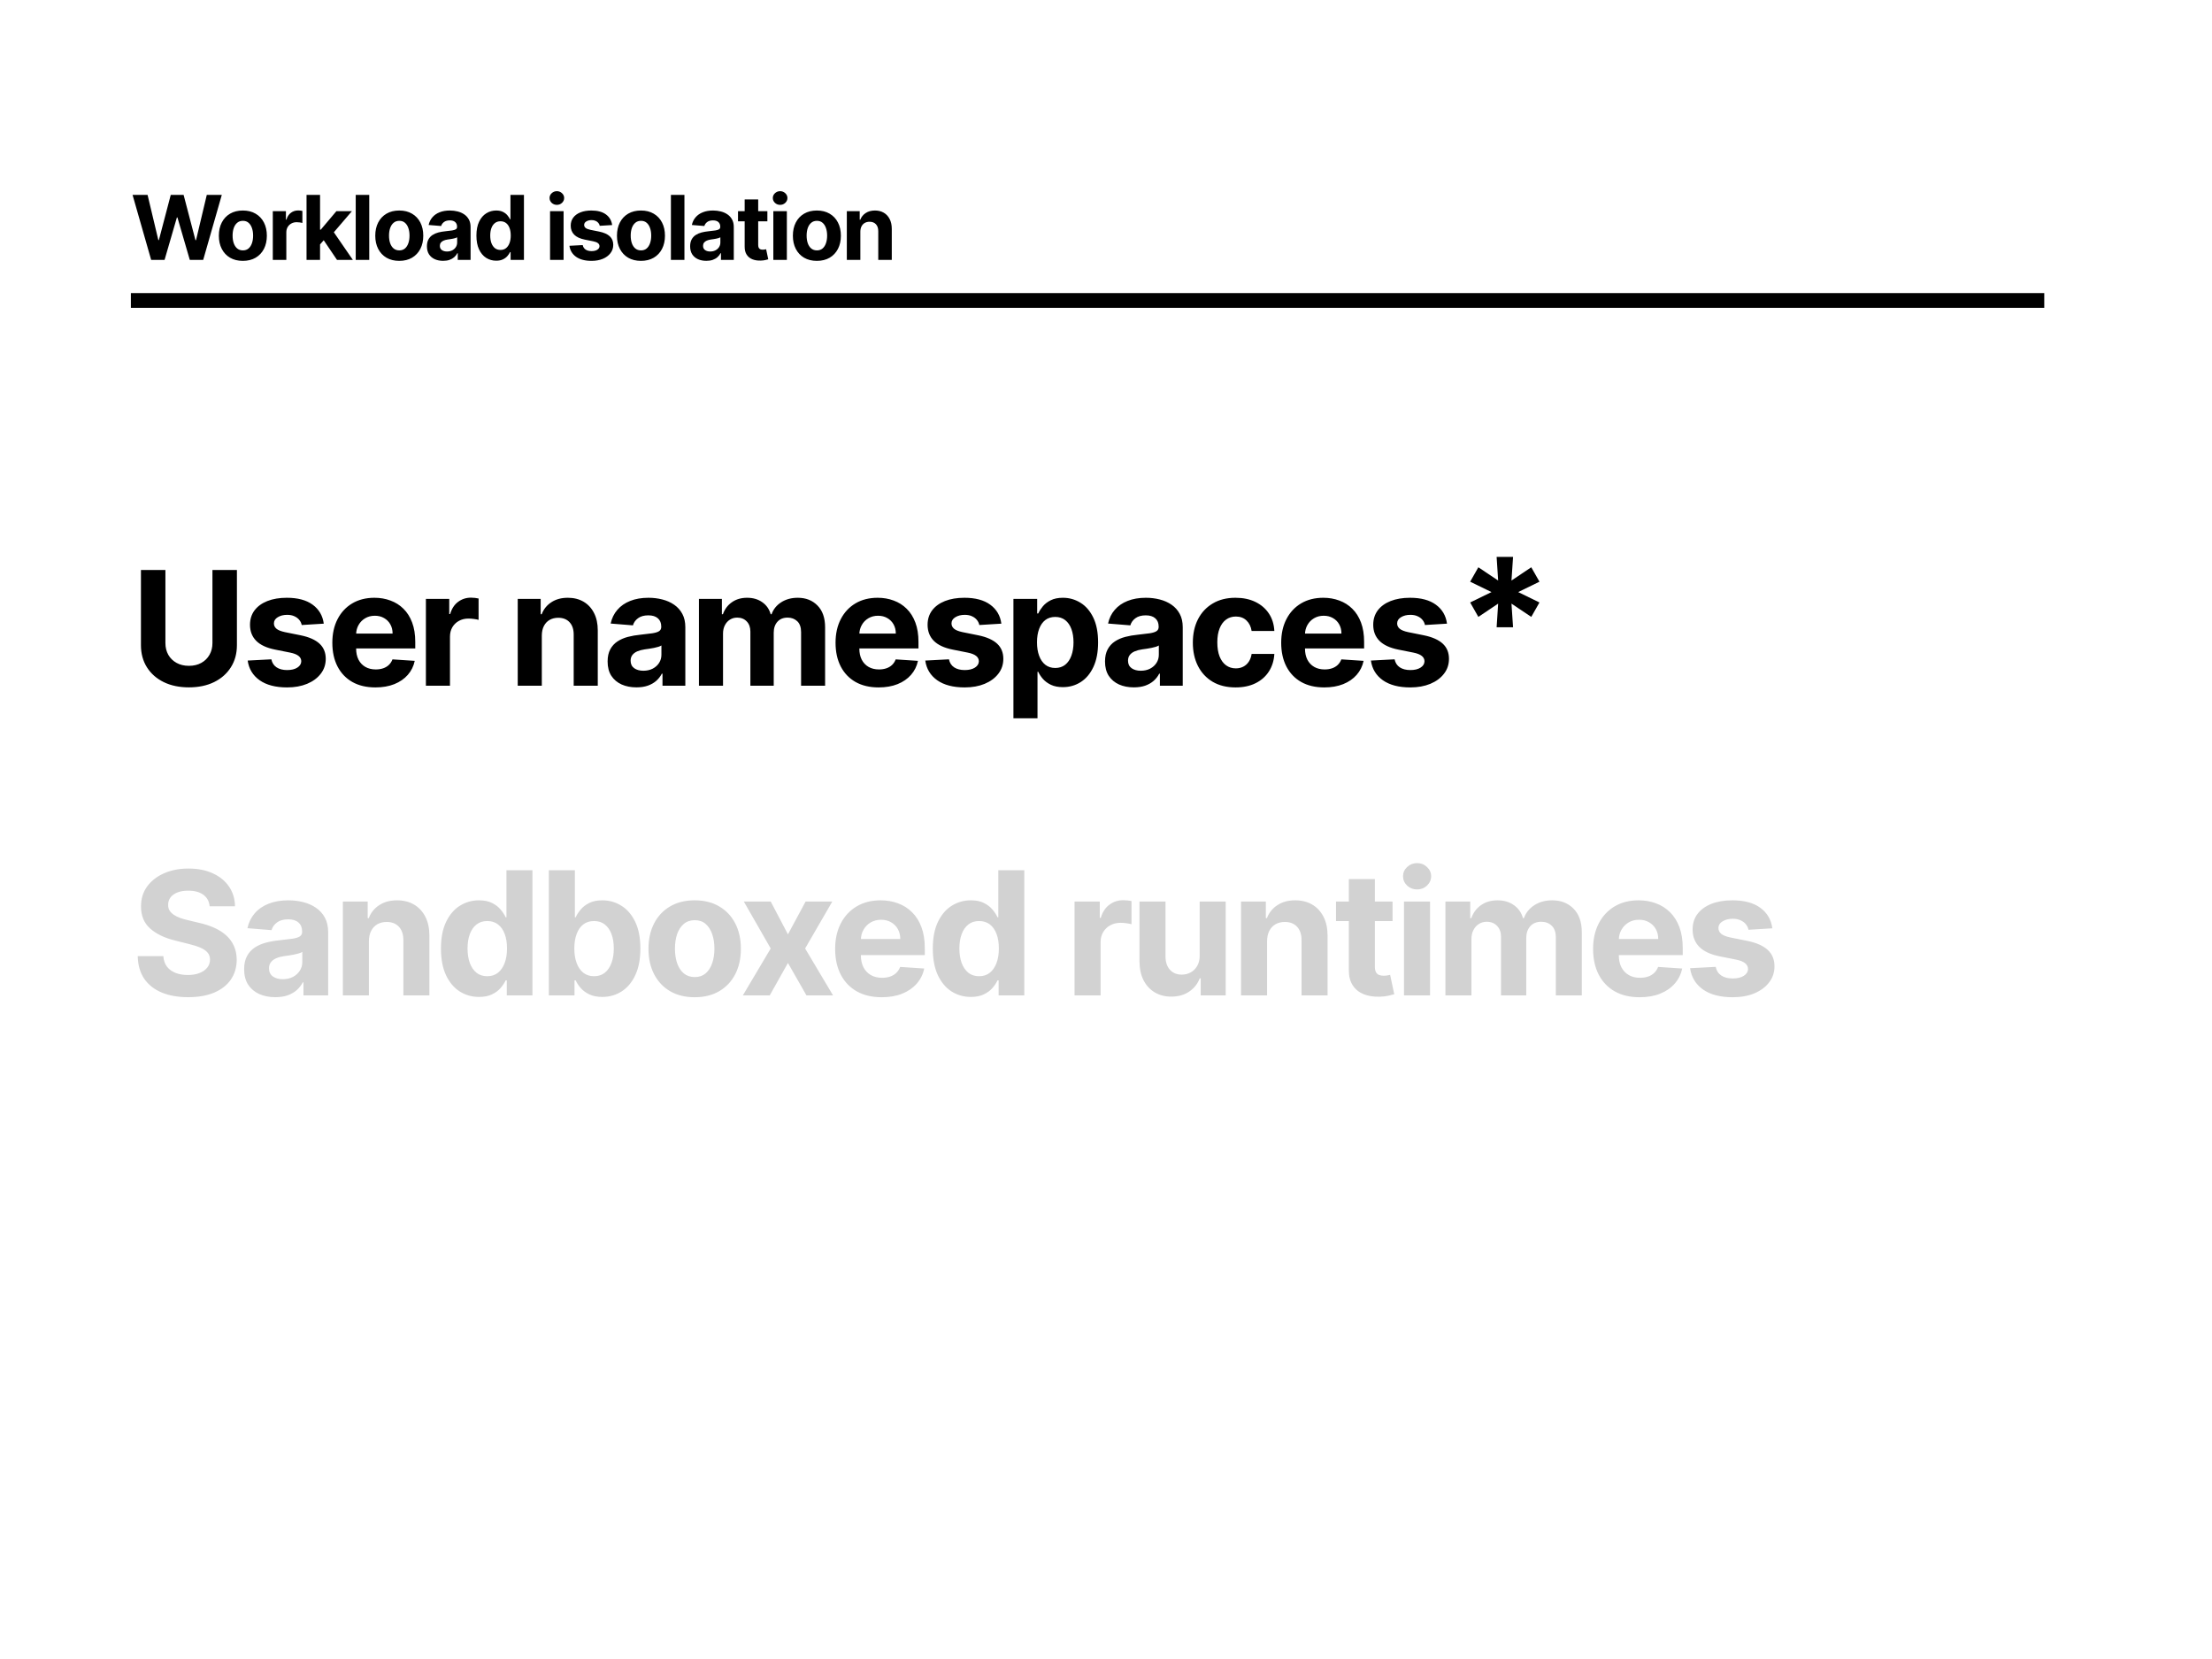 <svg width="1200" height="900" viewBox="0 0 1200 900" fill="none" xmlns="http://www.w3.org/2000/svg">
<rect width="1200" height="900" fill="white"/>
<rect x="71" y="159" width="1038" height="8" fill="black"/>
<path d="M115.248 309.2H128.526V349.983C128.526 354.562 127.432 358.569 125.245 362.004C123.078 365.438 120.042 368.116 116.138 370.037C112.233 371.939 107.684 372.889 102.492 372.889C97.279 372.889 92.72 371.939 88.816 370.037C84.911 368.116 81.876 365.438 79.709 362.004C77.542 358.569 76.458 354.562 76.458 349.983V309.2H89.736V348.849C89.736 351.24 90.257 353.366 91.3 355.227C92.363 357.087 93.855 358.549 95.777 359.612C97.698 360.675 99.937 361.206 102.492 361.206C105.068 361.206 107.306 360.675 109.207 359.612C111.129 358.549 112.611 357.087 113.654 355.227C114.717 353.366 115.248 351.24 115.248 348.849V309.2ZM175.643 338.331L163.684 339.067C163.48 338.045 163.04 337.125 162.366 336.307C161.691 335.469 160.802 334.804 159.698 334.314C158.614 333.803 157.316 333.547 155.804 333.547C153.78 333.547 152.073 333.977 150.683 334.835C149.293 335.673 148.598 336.798 148.598 338.208C148.598 339.333 149.047 340.283 149.947 341.06C150.846 341.837 152.39 342.46 154.577 342.93L163.102 344.648C167.681 345.588 171.095 347.101 173.343 349.186C175.592 351.271 176.716 354.01 176.716 357.404C176.716 360.491 175.807 363.199 173.987 365.53C172.188 367.86 169.715 369.68 166.567 370.988C163.439 372.276 159.831 372.92 155.742 372.92C149.507 372.92 144.54 371.622 140.84 369.026C137.16 366.409 135.003 362.852 134.369 358.354L147.218 357.68C147.606 359.581 148.546 361.032 150.039 362.034C151.531 363.015 153.442 363.506 155.773 363.506C158.062 363.506 159.902 363.067 161.292 362.187C162.703 361.288 163.418 360.133 163.439 358.722C163.418 357.537 162.918 356.566 161.936 355.809C160.955 355.033 159.442 354.44 157.398 354.031L149.241 352.406C144.642 351.486 141.218 349.891 138.969 347.622C136.741 345.353 135.627 342.46 135.627 338.944C135.627 335.919 136.444 333.312 138.08 331.125C139.736 328.937 142.056 327.251 145.04 326.065C148.046 324.88 151.562 324.287 155.589 324.287C161.538 324.287 166.219 325.544 169.633 328.058C173.067 330.573 175.071 333.997 175.643 338.331ZM203.657 372.92C198.812 372.92 194.642 371.939 191.146 369.976C187.671 367.993 184.993 365.193 183.112 361.574C181.231 357.935 180.291 353.632 180.291 348.665C180.291 343.82 181.231 339.568 183.112 335.908C184.993 332.249 187.64 329.397 191.054 327.353C194.488 325.309 198.516 324.287 203.136 324.287C206.243 324.287 209.136 324.788 211.814 325.789C214.512 326.771 216.863 328.253 218.866 330.236C220.89 332.218 222.464 334.713 223.589 337.718C224.713 340.702 225.275 344.198 225.275 348.205V351.792H185.504V343.697H212.979C212.979 341.816 212.57 340.15 211.752 338.699C210.935 337.247 209.8 336.113 208.349 335.295C206.918 334.457 205.251 334.038 203.35 334.038C201.367 334.038 199.609 334.498 198.076 335.418C196.563 336.317 195.378 337.534 194.519 339.067C193.66 340.58 193.221 342.266 193.2 344.126V351.823C193.2 354.154 193.63 356.167 194.488 357.864C195.367 359.561 196.604 360.869 198.199 361.789C199.793 362.709 201.684 363.169 203.872 363.169C205.323 363.169 206.652 362.964 207.858 362.555C209.064 362.147 210.096 361.533 210.955 360.716C211.814 359.898 212.468 358.896 212.917 357.711L224.999 358.508C224.386 361.411 223.129 363.946 221.227 366.112C219.347 368.259 216.914 369.935 213.929 371.141C210.965 372.327 207.541 372.92 203.657 372.92ZM231.05 372V324.9H243.714V333.118H244.205C245.063 330.195 246.504 327.987 248.528 326.495C250.552 324.982 252.883 324.225 255.52 324.225C256.174 324.225 256.879 324.266 257.635 324.348C258.392 324.43 259.056 324.542 259.629 324.685V336.276C259.015 336.092 258.167 335.929 257.083 335.786C256 335.643 255.009 335.571 254.109 335.571C252.187 335.571 250.47 335.99 248.958 336.828C247.465 337.646 246.28 338.791 245.4 340.263C244.542 341.735 244.113 343.431 244.113 345.353V372H231.05ZM293.931 344.77V372H280.868V324.9H293.317V333.21H293.869C294.912 330.471 296.66 328.304 299.113 326.709C301.566 325.094 304.54 324.287 308.036 324.287C311.307 324.287 314.159 325.002 316.591 326.433C319.024 327.864 320.915 329.908 322.264 332.566C323.613 335.203 324.288 338.351 324.288 342.011V372H311.225V344.341C311.246 341.459 310.51 339.21 309.017 337.595C307.525 335.96 305.47 335.142 302.854 335.142C301.096 335.142 299.542 335.52 298.193 336.276C296.864 337.033 295.822 338.137 295.065 339.588C294.329 341.019 293.951 342.746 293.931 344.77ZM345.264 372.889C342.259 372.889 339.581 372.368 337.23 371.325C334.879 370.262 333.019 368.699 331.649 366.634C330.3 364.549 329.626 361.952 329.626 358.845C329.626 356.228 330.106 354.031 331.067 352.252C332.028 350.474 333.336 349.043 334.992 347.959C336.648 346.876 338.528 346.058 340.634 345.506C342.76 344.954 344.988 344.566 347.319 344.341C350.058 344.055 352.266 343.789 353.942 343.544C355.619 343.278 356.835 342.89 357.591 342.379C358.348 341.867 358.726 341.111 358.726 340.109V339.925C358.726 337.983 358.113 336.481 356.886 335.418C355.68 334.355 353.963 333.823 351.734 333.823C349.383 333.823 347.513 334.345 346.123 335.387C344.733 336.409 343.813 337.697 343.363 339.251L331.281 338.27C331.895 335.408 333.101 332.934 334.9 330.849C336.699 328.743 339.019 327.128 341.861 326.004C344.723 324.859 348.034 324.287 351.796 324.287C354.412 324.287 356.917 324.593 359.308 325.207C361.721 325.82 363.857 326.771 365.717 328.058C367.598 329.346 369.08 331.002 370.164 333.026C371.247 335.029 371.789 337.431 371.789 340.232V372H359.4V365.469H359.032C358.276 366.94 357.264 368.239 355.997 369.363C354.729 370.467 353.206 371.336 351.428 371.969C349.649 372.583 347.595 372.889 345.264 372.889ZM349.005 363.874C350.927 363.874 352.624 363.496 354.096 362.739C355.567 361.963 356.722 360.92 357.561 359.612C358.399 358.303 358.818 356.821 358.818 355.165V350.167C358.409 350.433 357.847 350.678 357.131 350.903C356.436 351.108 355.649 351.302 354.77 351.486C353.891 351.649 353.012 351.803 352.133 351.946C351.254 352.068 350.457 352.181 349.741 352.283C348.208 352.508 346.869 352.866 345.724 353.356C344.579 353.847 343.69 354.511 343.056 355.349C342.423 356.167 342.106 357.189 342.106 358.416C342.106 360.194 342.75 361.554 344.038 362.494C345.346 363.414 347.002 363.874 349.005 363.874ZM379.173 372V324.9H391.623V333.21H392.175C393.156 330.45 394.791 328.273 397.081 326.679C399.371 325.084 402.11 324.287 405.299 324.287C408.529 324.287 411.278 325.094 413.548 326.709C415.817 328.304 417.33 330.471 418.086 333.21H418.577C419.537 330.512 421.275 328.355 423.789 326.74C426.324 325.104 429.319 324.287 432.774 324.287C437.169 324.287 440.736 325.687 443.476 328.488C446.235 331.268 447.615 335.213 447.615 340.324V372H434.583V342.9C434.583 340.283 433.888 338.321 432.498 337.012C431.108 335.704 429.37 335.05 427.285 335.05C424.914 335.05 423.064 335.806 421.735 337.319C420.406 338.811 419.742 340.784 419.742 343.237V372H407.077V342.624C407.077 340.314 406.413 338.474 405.084 337.104C403.776 335.735 402.049 335.05 399.902 335.05C398.451 335.05 397.142 335.418 395.977 336.154C394.832 336.869 393.923 337.881 393.248 339.189C392.573 340.477 392.236 341.99 392.236 343.728V372H379.173ZM476.649 372.92C471.804 372.92 467.633 371.939 464.138 369.976C460.662 367.993 457.984 365.193 456.104 361.574C454.223 357.935 453.283 353.632 453.283 348.665C453.283 343.82 454.223 339.568 456.104 335.908C457.984 332.249 460.632 329.397 464.046 327.353C467.48 325.309 471.507 324.287 476.127 324.287C479.235 324.287 482.127 324.788 484.805 325.789C487.504 326.771 489.855 328.253 491.858 330.236C493.882 332.218 495.456 334.713 496.58 337.718C497.705 340.702 498.267 344.198 498.267 348.205V351.792H458.496V343.697H485.971C485.971 341.816 485.562 340.15 484.744 338.699C483.926 337.247 482.792 336.113 481.34 335.295C479.909 334.457 478.243 334.038 476.342 334.038C474.359 334.038 472.601 334.498 471.068 335.418C469.555 336.317 468.369 337.534 467.511 339.067C466.652 340.58 466.213 342.266 466.192 344.126V351.823C466.192 354.154 466.622 356.167 467.48 357.864C468.359 359.561 469.596 360.869 471.19 361.789C472.785 362.709 474.676 363.169 476.863 363.169C478.315 363.169 479.644 362.964 480.85 362.555C482.056 362.147 483.088 361.533 483.947 360.716C484.805 359.898 485.459 358.896 485.909 357.711L497.991 358.508C497.378 361.411 496.12 363.946 494.219 366.112C492.338 368.259 489.906 369.935 486.921 371.141C483.957 372.327 480.533 372.92 476.649 372.92ZM543.23 338.331L531.271 339.067C531.067 338.045 530.627 337.125 529.953 336.307C529.278 335.469 528.389 334.804 527.285 334.314C526.201 333.803 524.903 333.547 523.39 333.547C521.367 333.547 519.66 333.977 518.27 334.835C516.879 335.673 516.184 336.798 516.184 338.208C516.184 339.333 516.634 340.283 517.534 341.06C518.433 341.837 519.977 342.46 522.164 342.93L530.689 344.648C535.268 345.588 538.682 347.101 540.93 349.186C543.179 351.271 544.303 354.01 544.303 357.404C544.303 360.491 543.394 363.199 541.574 365.53C539.775 367.86 537.302 369.68 534.154 370.988C531.026 372.276 527.418 372.92 523.329 372.92C517.094 372.92 512.127 371.622 508.426 369.026C504.747 366.409 502.59 362.852 501.956 358.354L514.805 357.68C515.193 359.581 516.133 361.032 517.626 362.034C519.118 363.015 521.029 363.506 523.36 363.506C525.649 363.506 527.489 363.067 528.879 362.187C530.29 361.288 531.005 360.133 531.026 358.722C531.005 357.537 530.505 356.566 529.523 355.809C528.542 355.033 527.029 354.44 524.985 354.031L516.828 352.406C512.229 351.486 508.805 349.891 506.556 347.622C504.328 345.353 503.214 342.46 503.214 338.944C503.214 335.919 504.031 333.312 505.667 331.125C507.322 328.937 509.643 327.251 512.627 326.065C515.632 324.88 519.149 324.287 523.176 324.287C529.125 324.287 533.806 325.544 537.22 328.058C540.654 330.573 542.658 333.997 543.23 338.331ZM549.779 389.663V324.9H562.658V332.811H563.241C563.813 331.544 564.641 330.256 565.724 328.948C566.828 327.619 568.259 326.515 570.017 325.636C571.796 324.736 574.004 324.287 576.641 324.287C580.075 324.287 583.244 325.186 586.147 326.985C589.049 328.764 591.37 331.452 593.107 335.05C594.845 338.627 595.714 343.114 595.714 348.511C595.714 353.765 594.865 358.201 593.169 361.82C591.492 365.417 589.203 368.147 586.3 370.007C583.417 371.847 580.188 372.767 576.61 372.767C574.075 372.767 571.918 372.348 570.14 371.509C568.382 370.671 566.941 369.618 565.816 368.351C564.692 367.063 563.833 365.765 563.241 364.457H562.842V389.663H549.779ZM562.566 348.45C562.566 351.251 562.954 353.694 563.731 355.779C564.508 357.864 565.632 359.489 567.104 360.654C568.576 361.799 570.365 362.371 572.47 362.371C574.596 362.371 576.395 361.789 577.867 360.624C579.339 359.438 580.453 357.803 581.21 355.717C581.986 353.612 582.375 351.189 582.375 348.45C582.375 345.731 581.997 343.339 581.24 341.275C580.484 339.21 579.37 337.595 577.898 336.43C576.426 335.264 574.617 334.682 572.47 334.682C570.344 334.682 568.545 335.244 567.074 336.368C565.622 337.493 564.508 339.087 563.731 341.152C562.954 343.217 562.566 345.649 562.566 348.45ZM615.103 372.889C612.098 372.889 609.42 372.368 607.069 371.325C604.718 370.262 602.858 368.699 601.488 366.634C600.139 364.549 599.465 361.952 599.465 358.845C599.465 356.228 599.945 354.031 600.906 352.252C601.867 350.474 603.175 349.043 604.831 347.959C606.487 346.876 608.367 346.058 610.473 345.506C612.599 344.954 614.827 344.566 617.158 344.341C619.897 344.055 622.105 343.789 623.781 343.544C625.457 343.278 626.674 342.89 627.43 342.379C628.187 341.867 628.565 341.111 628.565 340.109V339.925C628.565 337.983 627.951 336.481 626.725 335.418C625.519 334.355 623.802 333.823 621.573 333.823C619.222 333.823 617.352 334.345 615.962 335.387C614.572 336.409 613.652 337.697 613.202 339.251L601.12 338.27C601.734 335.408 602.94 332.934 604.739 330.849C606.538 328.743 608.858 327.128 611.7 326.004C614.561 324.859 617.873 324.287 621.635 324.287C624.251 324.287 626.756 324.593 629.147 325.207C631.56 325.82 633.696 326.771 635.556 328.058C637.437 329.346 638.919 331.002 640.002 333.026C641.086 335.029 641.628 337.431 641.628 340.232V372H629.239V365.469H628.871C628.115 366.94 627.103 368.239 625.836 369.363C624.568 370.467 623.045 371.336 621.267 371.969C619.488 372.583 617.434 372.889 615.103 372.889ZM618.844 363.874C620.766 363.874 622.463 363.496 623.934 362.739C625.406 361.963 626.561 360.92 627.4 359.612C628.238 358.303 628.657 356.821 628.657 355.165V350.167C628.248 350.433 627.686 350.678 626.97 350.903C626.275 351.108 625.488 351.302 624.609 351.486C623.73 351.649 622.851 351.803 621.972 351.946C621.093 352.068 620.296 352.181 619.58 352.283C618.047 352.508 616.708 352.866 615.563 353.356C614.418 353.847 613.529 354.511 612.895 355.349C612.262 356.167 611.945 357.189 611.945 358.416C611.945 360.194 612.589 361.554 613.877 362.494C615.185 363.414 616.841 363.874 618.844 363.874ZM670.293 372.92C665.468 372.92 661.319 371.898 657.843 369.854C654.389 367.789 651.731 364.927 649.871 361.268C648.031 357.608 647.111 353.397 647.111 348.634C647.111 343.81 648.041 339.578 649.901 335.939C651.782 332.28 654.45 329.428 657.905 327.384C661.359 325.319 665.468 324.287 670.232 324.287C674.341 324.287 677.939 325.033 681.025 326.525C684.112 328.018 686.555 330.113 688.354 332.811C690.153 335.51 691.145 338.678 691.328 342.317H679.002C678.654 339.966 677.734 338.075 676.242 336.644C674.77 335.193 672.838 334.467 670.446 334.467C668.422 334.467 666.654 335.019 665.141 336.123C663.649 337.207 662.484 338.791 661.646 340.876C660.808 342.961 660.388 345.486 660.388 348.45C660.388 351.455 660.797 354.01 661.615 356.116C662.453 358.222 663.629 359.826 665.141 360.93C666.654 362.034 668.422 362.586 670.446 362.586C671.939 362.586 673.278 362.279 674.463 361.666C675.669 361.053 676.661 360.164 677.438 358.998C678.235 357.813 678.756 356.392 679.002 354.736H691.328C691.124 358.334 690.143 361.503 688.385 364.242C686.647 366.961 684.245 369.087 681.179 370.62C678.112 372.153 674.484 372.92 670.293 372.92ZM718.407 372.92C713.562 372.92 709.392 371.939 705.896 369.976C702.421 367.993 699.743 365.193 697.862 361.574C695.981 357.935 695.041 353.632 695.041 348.665C695.041 343.82 695.981 339.568 697.862 335.908C699.743 332.249 702.39 329.397 705.804 327.353C709.238 325.309 713.266 324.287 717.886 324.287C720.993 324.287 723.886 324.788 726.564 325.789C729.262 326.771 731.613 328.253 733.616 330.236C735.64 332.218 737.214 334.713 738.339 337.718C739.463 340.702 740.025 344.198 740.025 348.205V351.792H700.254V343.697H727.729C727.729 341.816 727.32 340.15 726.502 338.699C725.685 337.247 724.55 336.113 723.099 335.295C721.668 334.457 720.002 334.038 718.1 334.038C716.117 334.038 714.359 334.498 712.826 335.418C711.313 336.317 710.128 337.534 709.269 339.067C708.41 340.58 707.971 342.266 707.951 344.126V351.823C707.951 354.154 708.38 356.167 709.238 357.864C710.117 359.561 711.354 360.869 712.949 361.789C714.543 362.709 716.434 363.169 718.622 363.169C720.073 363.169 721.402 362.964 722.608 362.555C723.814 362.147 724.846 361.533 725.705 360.716C726.564 359.898 727.218 358.896 727.668 357.711L739.749 358.508C739.136 361.411 737.879 363.946 735.977 366.112C734.097 368.259 731.664 369.935 728.679 371.141C725.715 372.327 722.291 372.92 718.407 372.92ZM784.988 338.331L773.029 339.067C772.825 338.045 772.385 337.125 771.711 336.307C771.036 335.469 770.147 334.804 769.043 334.314C767.96 333.803 766.662 333.547 765.149 333.547C763.125 333.547 761.418 333.977 760.028 334.835C758.638 335.673 757.943 336.798 757.943 338.208C757.943 339.333 758.392 340.283 759.292 341.06C760.191 341.837 761.735 342.46 763.922 342.93L772.447 344.648C777.026 345.588 780.44 347.101 782.689 349.186C784.937 351.271 786.062 354.01 786.062 357.404C786.062 360.491 785.152 363.199 783.333 365.53C781.534 367.86 779.06 369.68 775.912 370.988C772.784 372.276 769.176 372.92 765.087 372.92C758.852 372.92 753.885 371.622 750.185 369.026C746.505 366.409 744.348 362.852 743.715 358.354L756.563 357.68C756.951 359.581 757.892 361.032 759.384 362.034C760.876 363.015 762.788 363.506 765.118 363.506C767.408 363.506 769.248 363.067 770.638 362.187C772.048 361.288 772.764 360.133 772.784 358.722C772.764 357.537 772.263 356.566 771.282 355.809C770.3 355.033 768.788 354.44 766.743 354.031L758.587 352.406C753.987 351.486 750.563 349.891 748.314 347.622C746.086 345.353 744.972 342.46 744.972 338.944C744.972 335.919 745.79 333.312 747.425 331.125C749.081 328.937 751.401 327.251 754.386 326.065C757.391 324.88 760.907 324.287 764.934 324.287C770.883 324.287 775.564 325.544 778.978 328.058C782.413 330.573 784.416 333.997 784.988 338.331Z" fill="black"/>
<path d="M113.73 491.634C113.465 488.96 112.327 486.883 110.316 485.402C108.305 483.921 105.575 483.181 102.128 483.181C99.785 483.181 97.807 483.513 96.194 484.176C94.581 484.817 93.343 485.712 92.481 486.861C91.641 488.01 91.221 489.314 91.221 490.772C91.177 491.988 91.431 493.049 91.984 493.955C92.558 494.861 93.343 495.645 94.338 496.308C95.332 496.949 96.481 497.513 97.785 497.999C99.089 498.463 100.481 498.861 101.962 499.193L108.062 500.651C111.023 501.314 113.741 502.198 116.216 503.303C118.692 504.408 120.835 505.767 122.647 507.381C124.46 508.994 125.863 510.894 126.858 513.082C127.874 515.27 128.393 517.779 128.416 520.607C128.393 524.762 127.333 528.364 125.233 531.414C123.156 534.442 120.15 536.796 116.216 538.475C112.305 540.133 107.586 540.961 102.061 540.961C96.581 540.961 91.807 540.122 87.741 538.442C83.696 536.762 80.536 534.276 78.26 530.983C76.006 527.668 74.823 523.569 74.713 518.685H88.603C88.757 520.961 89.409 522.862 90.558 524.386C91.73 525.889 93.288 527.027 95.233 527.801C97.199 528.552 99.421 528.928 101.896 528.928C104.327 528.928 106.437 528.574 108.227 527.867C110.039 527.16 111.443 526.177 112.437 524.917C113.432 523.657 113.929 522.21 113.929 520.574C113.929 519.049 113.476 517.767 112.57 516.729C111.686 515.69 110.382 514.806 108.658 514.077C106.957 513.348 104.868 512.685 102.393 512.088L95.001 510.231C89.277 508.839 84.757 506.662 81.442 503.701C78.127 500.74 76.481 496.75 76.503 491.734C76.481 487.623 77.575 484.032 79.785 480.96C82.017 477.888 85.078 475.49 88.967 473.767C92.857 472.043 97.277 471.181 102.227 471.181C107.266 471.181 111.664 472.043 115.421 473.767C119.2 475.49 122.139 477.888 124.239 480.96C126.338 484.032 127.421 487.59 127.487 491.634H113.73ZM149.352 540.961C146.103 540.961 143.208 540.398 140.667 539.271C138.125 538.122 136.114 536.431 134.633 534.199C133.175 531.945 132.446 529.138 132.446 525.779C132.446 522.95 132.965 520.574 134.004 518.651C135.042 516.729 136.457 515.182 138.247 514.011C140.037 512.839 142.07 511.955 144.346 511.359C146.645 510.762 149.054 510.342 151.573 510.099C154.534 509.789 156.921 509.502 158.733 509.237C160.546 508.95 161.861 508.53 162.678 507.977C163.496 507.425 163.905 506.607 163.905 505.524V505.325C163.905 503.226 163.242 501.601 161.916 500.452C160.612 499.303 158.755 498.728 156.347 498.728C153.805 498.728 151.783 499.292 150.28 500.419C148.777 501.524 147.783 502.916 147.297 504.596L134.236 503.535C134.899 500.441 136.203 497.767 138.147 495.513C140.092 493.237 142.6 491.491 145.672 490.275C148.766 489.038 152.346 488.419 156.413 488.419C159.242 488.419 161.949 488.75 164.535 489.413C167.142 490.076 169.452 491.104 171.463 492.496C173.496 493.889 175.098 495.679 176.27 497.867C177.441 500.032 178.027 502.629 178.027 505.657V540H164.634V532.939H164.236C163.419 534.53 162.325 535.934 160.954 537.149C159.584 538.343 157.938 539.282 156.015 539.967C154.092 540.63 151.871 540.961 149.352 540.961ZM153.396 531.215C155.474 531.215 157.308 530.806 158.899 529.989C160.49 529.149 161.739 528.022 162.645 526.607C163.551 525.193 164.004 523.591 164.004 521.801V516.397C163.562 516.685 162.954 516.95 162.181 517.193C161.43 517.414 160.579 517.624 159.628 517.823C158.678 518 157.728 518.165 156.778 518.32C155.827 518.453 154.965 518.574 154.192 518.685C152.534 518.928 151.087 519.314 149.849 519.845C148.612 520.375 147.65 521.094 146.965 522C146.28 522.884 145.938 523.989 145.938 525.315C145.938 527.237 146.634 528.707 148.026 529.724C149.44 530.718 151.23 531.215 153.396 531.215ZM200.132 510.563V540H186.01V489.082H199.469V498.065H200.065C201.192 495.104 203.082 492.761 205.734 491.038C208.386 489.292 211.601 488.419 215.38 488.419C218.916 488.419 221.999 489.192 224.629 490.739C227.259 492.286 229.303 494.496 230.762 497.369C232.221 500.22 232.95 503.624 232.95 507.579V540H218.828V510.099C218.85 506.983 218.055 504.552 216.441 502.806C214.828 501.038 212.607 500.154 209.778 500.154C207.878 500.154 206.198 500.563 204.739 501.38C203.303 502.198 202.176 503.392 201.358 504.961C200.562 506.508 200.154 508.375 200.132 510.563ZM259.87 540.829C256.002 540.829 252.5 539.834 249.361 537.845C246.245 535.834 243.77 532.884 241.936 528.994C240.124 525.083 239.217 520.287 239.217 514.607C239.217 508.773 240.157 503.922 242.035 500.054C243.914 496.165 246.411 493.259 249.527 491.336C252.665 489.391 256.102 488.419 259.837 488.419C262.688 488.419 265.063 488.905 266.964 489.877C268.887 490.828 270.434 492.021 271.605 493.458C272.798 494.872 273.704 496.264 274.323 497.634H274.754V472.109H288.843V540H274.92V531.845H274.323C273.66 533.26 272.721 534.663 271.505 536.055C270.312 537.425 268.754 538.564 266.831 539.47C264.931 540.376 262.61 540.829 259.87 540.829ZM264.345 529.591C266.621 529.591 268.544 528.972 270.113 527.735C271.704 526.475 272.92 524.718 273.76 522.464C274.622 520.21 275.052 517.569 275.052 514.541C275.052 511.513 274.633 508.883 273.793 506.651C272.953 504.419 271.737 502.695 270.146 501.48C268.555 500.264 266.621 499.657 264.345 499.657C262.025 499.657 260.069 500.286 258.478 501.546C256.886 502.806 255.682 504.552 254.864 506.784C254.046 509.016 253.638 511.602 253.638 514.541C253.638 517.502 254.046 520.121 254.864 522.397C255.704 524.652 256.908 526.42 258.478 527.701C260.069 528.961 262.025 529.591 264.345 529.591ZM297.746 540V472.109H311.868V497.634H312.299C312.917 496.264 313.812 494.872 314.984 493.458C316.177 492.021 317.724 490.828 319.625 489.877C321.547 488.905 323.934 488.419 326.785 488.419C330.498 488.419 333.923 489.391 337.062 491.336C340.2 493.259 342.708 496.165 344.587 500.054C346.465 503.922 347.404 508.773 347.404 514.607C347.404 520.287 346.487 525.083 344.653 528.994C342.841 532.884 340.365 535.834 337.227 537.845C334.111 539.834 330.619 540.829 326.752 540.829C324.012 540.829 321.68 540.376 319.757 539.47C317.857 538.564 316.299 537.425 315.083 536.055C313.868 534.663 312.939 533.26 312.299 531.845H311.669V540H297.746ZM311.569 514.541C311.569 517.569 311.989 520.21 312.829 522.464C313.669 524.718 314.884 526.475 316.475 527.735C318.067 528.972 320 529.591 322.277 529.591C324.575 529.591 326.52 528.961 328.111 527.701C329.702 526.42 330.907 524.652 331.724 522.397C332.564 520.121 332.984 517.502 332.984 514.541C332.984 511.602 332.575 509.016 331.758 506.784C330.94 504.552 329.735 502.806 328.144 501.546C326.553 500.286 324.597 499.657 322.277 499.657C319.978 499.657 318.034 500.264 316.442 501.48C314.873 502.695 313.669 504.419 312.829 506.651C311.989 508.883 311.569 511.513 311.569 514.541ZM376.86 540.994C371.711 540.994 367.258 539.901 363.501 537.713C359.766 535.503 356.882 532.431 354.849 528.497C352.815 524.541 351.799 519.955 351.799 514.74C351.799 509.48 352.815 504.883 354.849 500.949C356.882 496.994 359.766 493.922 363.501 491.734C367.258 489.524 371.711 488.419 376.86 488.419C382.009 488.419 386.452 489.524 390.186 491.734C393.943 493.922 396.839 496.994 398.872 500.949C400.905 504.883 401.921 509.48 401.921 514.74C401.921 519.955 400.905 524.541 398.872 528.497C396.839 532.431 393.943 535.503 390.186 537.713C386.452 539.901 382.009 540.994 376.86 540.994ZM376.926 530.055C379.269 530.055 381.225 529.392 382.794 528.066C384.363 526.718 385.545 524.884 386.341 522.563C387.159 520.243 387.568 517.602 387.568 514.64C387.568 511.679 387.159 509.038 386.341 506.718C385.545 504.397 384.363 502.563 382.794 501.215C381.225 499.867 379.269 499.193 376.926 499.193C374.562 499.193 372.573 499.867 370.96 501.215C369.368 502.563 368.164 504.397 367.346 506.718C366.551 509.038 366.153 511.679 366.153 514.64C366.153 517.602 366.551 520.243 367.346 522.563C368.164 524.884 369.368 526.718 370.96 528.066C372.573 529.392 374.562 530.055 376.926 530.055ZM418.109 489.082L427.457 506.883L437.038 489.082H451.524L436.773 514.541L451.922 540H437.502L427.457 522.397L417.579 540H402.993L418.109 514.541L403.523 489.082H418.109ZM478.32 540.994C473.082 540.994 468.574 539.934 464.795 537.812C461.038 535.668 458.143 532.641 456.109 528.729C454.076 524.795 453.06 520.143 453.06 514.773C453.06 509.535 454.076 504.939 456.109 500.983C458.143 497.027 461.005 493.944 464.695 491.734C468.408 489.524 472.762 488.419 477.756 488.419C481.116 488.419 484.243 488.96 487.138 490.043C490.055 491.104 492.596 492.706 494.762 494.85C496.95 496.994 498.652 499.69 499.867 502.938C501.083 506.165 501.691 509.944 501.691 514.276V518.154H458.695V509.403H488.397C488.397 507.369 487.955 505.568 487.071 503.999C486.187 502.43 484.961 501.204 483.392 500.32C481.845 499.414 480.044 498.96 477.988 498.96C475.845 498.96 473.944 499.458 472.287 500.452C470.651 501.425 469.369 502.74 468.441 504.397C467.513 506.032 467.038 507.856 467.016 509.867V518.187C467.016 520.707 467.48 522.884 468.408 524.718C469.358 526.552 470.695 527.967 472.419 528.961C474.143 529.956 476.187 530.453 478.552 530.453C480.121 530.453 481.558 530.232 482.861 529.79C484.165 529.348 485.281 528.685 486.21 527.801C487.138 526.917 487.845 525.834 488.331 524.552L501.392 525.414C500.729 528.552 499.37 531.293 497.315 533.635C495.282 535.956 492.652 537.768 489.425 539.072C486.221 540.354 482.519 540.994 478.32 540.994ZM526.696 540.829C522.829 540.829 519.326 539.834 516.188 537.845C513.071 535.834 510.596 532.884 508.762 528.994C506.95 525.083 506.044 520.287 506.044 514.607C506.044 508.773 506.983 503.922 508.861 500.054C510.74 496.165 513.237 493.259 516.353 491.336C519.492 489.391 522.928 488.419 526.663 488.419C529.514 488.419 531.89 488.905 533.79 489.877C535.713 490.828 537.26 492.021 538.431 493.458C539.625 494.872 540.531 496.264 541.149 497.634H541.58V472.109H555.669V540H541.746V531.845H541.149C540.486 533.26 539.547 534.663 538.332 536.055C537.138 537.425 535.58 538.564 533.658 539.47C531.757 540.376 529.436 540.829 526.696 540.829ZM531.171 529.591C533.448 529.591 535.37 528.972 536.939 527.735C538.531 526.475 539.746 524.718 540.586 522.464C541.448 520.21 541.879 517.569 541.879 514.541C541.879 511.513 541.459 508.883 540.619 506.651C539.779 504.419 538.564 502.695 536.973 501.48C535.381 500.264 533.448 499.657 531.171 499.657C528.851 499.657 526.895 500.286 525.304 501.546C523.713 502.806 522.508 504.552 521.69 506.784C520.873 509.016 520.464 511.602 520.464 514.541C520.464 517.502 520.873 520.121 521.69 522.397C522.53 524.652 523.735 526.42 525.304 527.701C526.895 528.961 528.851 529.591 531.171 529.591ZM582.939 540V489.082H596.63V497.966H597.161C598.089 494.806 599.647 492.419 601.835 490.806C604.023 489.17 606.542 488.353 609.393 488.353C610.1 488.353 610.863 488.397 611.68 488.485C612.498 488.574 613.216 488.695 613.835 488.85V501.38C613.172 501.182 612.255 501.005 611.084 500.85C609.912 500.695 608.84 500.618 607.868 500.618C605.791 500.618 603.934 501.071 602.299 501.977C600.686 502.861 599.404 504.099 598.454 505.69C597.525 507.281 597.061 509.115 597.061 511.193V540H582.939ZM650.816 518.32V489.082H664.938V540H651.38V530.751H650.849C649.7 533.735 647.788 536.133 645.114 537.945C642.462 539.757 639.225 540.663 635.401 540.663C631.998 540.663 629.003 539.89 626.418 538.343C623.832 536.796 621.81 534.597 620.351 531.746C618.915 528.895 618.185 525.48 618.163 521.502V489.082H632.285V518.983C632.307 521.989 633.114 524.364 634.705 526.11C636.296 527.856 638.429 528.729 641.103 528.729C642.805 528.729 644.396 528.342 645.877 527.569C647.357 526.773 648.551 525.602 649.457 524.055C650.385 522.508 650.838 520.596 650.816 518.32ZM687.382 510.563V540H673.261V489.082H686.72V498.065H687.316C688.443 495.104 690.333 492.761 692.985 491.038C695.637 489.292 698.852 488.419 702.631 488.419C706.167 488.419 709.25 489.192 711.88 490.739C714.51 492.286 716.554 494.496 718.013 497.369C719.472 500.22 720.201 503.624 720.201 507.579V540H706.079V510.099C706.101 506.983 705.306 504.552 703.692 502.806C702.079 501.038 699.858 500.154 697.029 500.154C695.129 500.154 693.449 500.563 691.99 501.38C690.554 502.198 689.427 503.392 688.609 504.961C687.813 506.508 687.405 508.375 687.382 510.563ZM755.441 489.082V499.69H724.778V489.082H755.441ZM731.739 476.883H745.861V524.353C745.861 525.657 746.06 526.674 746.458 527.403C746.856 528.11 747.408 528.607 748.115 528.895C748.845 529.182 749.684 529.326 750.635 529.326C751.298 529.326 751.961 529.27 752.624 529.16C753.287 529.027 753.795 528.928 754.149 528.862L756.37 539.37C755.662 539.591 754.668 539.845 753.386 540.133C752.104 540.442 750.546 540.63 748.712 540.696C745.309 540.829 742.325 540.376 739.762 539.337C737.22 538.298 735.242 536.685 733.828 534.497C732.413 532.309 731.717 529.547 731.739 526.21V476.883ZM761.668 540V489.082H775.789V540H761.668ZM768.762 482.518C766.662 482.518 764.861 481.822 763.358 480.43C761.878 479.015 761.137 477.325 761.137 475.358C761.137 473.413 761.878 471.744 763.358 470.352C764.861 468.938 766.662 468.231 768.762 468.231C770.861 468.231 772.651 468.938 774.132 470.352C775.635 471.744 776.386 473.413 776.386 475.358C776.386 477.325 775.635 479.015 774.132 480.43C772.651 481.822 770.861 482.518 768.762 482.518ZM784.129 540V489.082H797.588V498.065H798.184C799.245 495.082 801.013 492.728 803.488 491.005C805.964 489.281 808.925 488.419 812.373 488.419C815.864 488.419 818.837 489.292 821.29 491.038C823.743 492.761 825.378 495.104 826.196 498.065H826.726C827.765 495.148 829.644 492.817 832.362 491.071C835.102 489.303 838.34 488.419 842.075 488.419C846.826 488.419 850.683 489.933 853.644 492.96C856.628 495.966 858.119 500.231 858.119 505.756V540H844.031V508.541C844.031 505.712 843.279 503.59 841.776 502.176C840.274 500.762 838.395 500.054 836.141 500.054C833.577 500.054 831.577 500.872 830.141 502.508C828.704 504.121 827.986 506.253 827.986 508.905V540H814.295V508.242C814.295 505.745 813.577 503.756 812.141 502.275C810.726 500.795 808.859 500.054 806.538 500.054C804.969 500.054 803.555 500.452 802.295 501.248C801.057 502.021 800.074 503.115 799.345 504.53C798.615 505.922 798.251 507.557 798.251 509.436V540H784.129ZM889.506 540.994C884.269 540.994 879.76 539.934 875.981 537.812C872.224 535.668 869.329 532.641 867.296 528.729C865.263 524.795 864.246 520.143 864.246 514.773C864.246 509.535 865.263 504.939 867.296 500.983C869.329 497.027 872.191 493.944 875.882 491.734C879.594 489.524 883.948 488.419 888.943 488.419C892.302 488.419 895.429 488.96 898.324 490.043C901.241 491.104 903.783 492.706 905.949 494.85C908.136 496.994 909.838 499.69 911.054 502.938C912.269 506.165 912.877 509.944 912.877 514.276V518.154H869.882V509.403H899.584C899.584 507.369 899.142 505.568 898.258 503.999C897.374 502.43 896.147 501.204 894.578 500.32C893.031 499.414 891.23 498.96 889.175 498.96C887.031 498.96 885.13 499.458 883.473 500.452C881.838 501.425 880.556 502.74 879.628 504.397C878.699 506.032 878.224 507.856 878.202 509.867V518.187C878.202 520.707 878.666 522.884 879.594 524.718C880.545 526.552 881.882 527.967 883.606 528.961C885.329 529.956 887.374 530.453 889.738 530.453C891.307 530.453 892.744 530.232 894.048 529.79C895.352 529.348 896.468 528.685 897.396 527.801C898.324 526.917 899.031 525.834 899.518 524.552L912.579 525.414C911.916 528.552 910.556 531.293 908.501 533.635C906.468 535.956 903.838 537.768 900.611 539.072C897.407 540.354 893.705 540.994 889.506 540.994ZM961.485 503.601L948.557 504.397C948.336 503.292 947.861 502.298 947.131 501.414C946.402 500.507 945.441 499.789 944.247 499.259C943.076 498.706 941.673 498.43 940.037 498.43C937.849 498.43 936.004 498.894 934.501 499.822C932.998 500.728 932.247 501.944 932.247 503.469C932.247 504.684 932.733 505.712 933.706 506.552C934.678 507.392 936.347 508.066 938.711 508.574L947.927 510.43C952.877 511.447 956.568 513.082 958.999 515.337C961.43 517.591 962.645 520.552 962.645 524.221C962.645 527.558 961.662 530.486 959.695 533.005C957.75 535.525 955.076 537.492 951.673 538.906C948.292 540.298 944.391 540.994 939.971 540.994C933.23 540.994 927.86 539.591 923.86 536.784C919.882 533.956 917.551 530.11 916.865 525.248L930.755 524.519C931.175 526.574 932.192 528.143 933.805 529.226C935.418 530.287 937.485 530.817 940.004 530.817C942.479 530.817 944.468 530.342 945.971 529.392C947.496 528.42 948.269 527.171 948.292 525.646C948.269 524.364 947.728 523.315 946.667 522.497C945.606 521.657 943.971 521.016 941.761 520.574L932.943 518.817C927.971 517.823 924.269 516.099 921.838 513.646C919.429 511.193 918.225 508.066 918.225 504.264C918.225 500.994 919.109 498.176 920.877 495.811C922.667 493.447 925.175 491.623 928.402 490.342C931.65 489.06 935.451 488.419 939.805 488.419C946.236 488.419 951.297 489.778 954.988 492.496C958.701 495.215 960.866 498.916 961.485 503.601Z" fill="#D2D2D2"/>
<path d="M82.005 141L71.913 105.727H80.059L85.898 130.236H86.191L92.632 105.727H99.607L106.032 130.287H106.342L112.18 105.727H120.327L110.234 141H102.966L96.249 117.938H95.973L89.274 141H82.005ZM131.747 141.517C129.071 141.517 126.758 140.948 124.806 139.812C122.865 138.663 121.367 137.067 120.311 135.024C119.254 132.968 118.726 130.586 118.726 127.876C118.726 125.143 119.254 122.755 120.311 120.711C121.367 118.656 122.865 117.06 124.806 115.923C126.758 114.775 129.071 114.201 131.747 114.201C134.422 114.201 136.73 114.775 138.67 115.923C140.622 117.06 142.126 118.656 143.183 120.711C144.239 122.755 144.767 125.143 144.767 127.876C144.767 130.586 144.239 132.968 143.183 135.024C142.126 137.067 140.622 138.663 138.67 139.812C136.73 140.948 134.422 141.517 131.747 141.517ZM131.781 135.833C132.998 135.833 134.014 135.489 134.83 134.8C135.645 134.099 136.259 133.146 136.673 131.941C137.097 130.735 137.31 129.363 137.31 127.824C137.31 126.286 137.097 124.914 136.673 123.708C136.259 122.502 135.645 121.549 134.83 120.849C134.014 120.149 132.998 119.798 131.781 119.798C130.553 119.798 129.519 120.149 128.681 120.849C127.854 121.549 127.229 122.502 126.804 123.708C126.39 124.914 126.184 126.286 126.184 127.824C126.184 129.363 126.39 130.735 126.804 131.941C127.229 133.146 127.854 134.099 128.681 134.8C129.519 135.489 130.553 135.833 131.781 135.833ZM147.994 141V114.545H155.107V119.161H155.382C155.864 117.519 156.674 116.279 157.811 115.441C158.947 114.591 160.256 114.167 161.737 114.167C162.105 114.167 162.501 114.19 162.926 114.235C163.351 114.281 163.724 114.345 164.045 114.425V120.935C163.701 120.832 163.224 120.74 162.616 120.66C162.007 120.579 161.45 120.539 160.945 120.539C159.866 120.539 158.901 120.774 158.052 121.245C157.214 121.704 156.548 122.347 156.054 123.174C155.572 124.001 155.331 124.954 155.331 126.033V141H147.994ZM172.942 133.387L172.959 124.586H174.027L182.501 114.545H190.923L179.539 127.842H177.799L172.942 133.387ZM166.294 141V105.727H173.631V141H166.294ZM182.828 141L175.043 129.478L179.935 124.294L191.423 141H182.828ZM200.315 105.727V141H192.978V105.727H200.315ZM216.601 141.517C213.925 141.517 211.612 140.948 209.66 139.812C207.719 138.663 206.221 137.067 205.165 135.024C204.108 132.968 203.58 130.586 203.58 127.876C203.58 125.143 204.108 122.755 205.165 120.711C206.221 118.656 207.719 117.06 209.66 115.923C211.612 114.775 213.925 114.201 216.601 114.201C219.276 114.201 221.584 114.775 223.524 115.923C225.476 117.06 226.98 118.656 228.037 120.711C229.093 122.755 229.621 125.143 229.621 127.876C229.621 130.586 229.093 132.968 228.037 135.024C226.98 137.067 225.476 138.663 223.524 139.812C221.584 140.948 219.276 141.517 216.601 141.517ZM216.635 135.833C217.852 135.833 218.868 135.489 219.684 134.8C220.499 134.099 221.113 133.146 221.526 131.941C221.951 130.735 222.164 129.363 222.164 127.824C222.164 126.286 221.951 124.914 221.526 123.708C221.113 122.502 220.499 121.549 219.684 120.849C218.868 120.149 217.852 119.798 216.635 119.798C215.406 119.798 214.373 120.149 213.535 120.849C212.708 121.549 212.082 122.502 211.658 123.708C211.244 124.914 211.038 126.286 211.038 127.824C211.038 129.363 211.244 130.735 211.658 131.941C212.082 133.146 212.708 134.099 213.535 134.8C214.373 135.489 215.406 135.833 216.635 135.833ZM240.391 141.499C238.703 141.499 237.199 141.207 235.879 140.621C234.558 140.024 233.513 139.146 232.744 137.986C231.986 136.815 231.607 135.357 231.607 133.611C231.607 132.142 231.877 130.907 232.417 129.908C232.956 128.909 233.691 128.106 234.621 127.497C235.551 126.889 236.608 126.429 237.79 126.119C238.985 125.809 240.236 125.591 241.545 125.465C243.084 125.304 244.324 125.155 245.265 125.017C246.207 124.868 246.89 124.65 247.315 124.363C247.74 124.076 247.952 123.651 247.952 123.088V122.985C247.952 121.894 247.608 121.05 246.919 120.453C246.241 119.856 245.277 119.557 244.025 119.557C242.705 119.557 241.654 119.85 240.873 120.436C240.093 121.01 239.576 121.733 239.323 122.606L232.537 122.055C232.882 120.447 233.559 119.058 234.57 117.887C235.58 116.704 236.883 115.797 238.479 115.165C240.087 114.522 241.947 114.201 244.06 114.201C245.529 114.201 246.936 114.373 248.279 114.718C249.634 115.062 250.834 115.596 251.879 116.319C252.935 117.043 253.768 117.973 254.376 119.11C254.985 120.235 255.289 121.584 255.289 123.157V141H248.331V137.331H248.124C247.699 138.158 247.131 138.887 246.419 139.519C245.707 140.139 244.852 140.627 243.853 140.983C242.854 141.327 241.7 141.499 240.391 141.499ZM242.492 136.436C243.572 136.436 244.525 136.223 245.351 135.799C246.178 135.362 246.827 134.777 247.298 134.042C247.768 133.307 248.004 132.475 248.004 131.545V128.737C247.774 128.886 247.458 129.024 247.056 129.151C246.666 129.265 246.224 129.374 245.73 129.478C245.236 129.57 244.743 129.656 244.249 129.736C243.755 129.805 243.308 129.868 242.906 129.926C242.044 130.052 241.292 130.253 240.649 130.528C240.006 130.804 239.507 131.177 239.151 131.648C238.795 132.107 238.617 132.681 238.617 133.37C238.617 134.369 238.979 135.133 239.702 135.661C240.437 136.178 241.367 136.436 242.492 136.436ZM269.185 141.431C267.175 141.431 265.356 140.914 263.725 139.881C262.106 138.836 260.82 137.303 259.867 135.282C258.926 133.25 258.455 130.758 258.455 127.807C258.455 124.776 258.943 122.256 259.919 120.246C260.895 118.225 262.192 116.716 263.811 115.717C265.442 114.706 267.227 114.201 269.168 114.201C270.649 114.201 271.883 114.454 272.871 114.959C273.869 115.453 274.673 116.073 275.282 116.819C275.902 117.554 276.373 118.277 276.694 118.989H276.918V105.727H284.238V141H277.004V136.763H276.694C276.35 137.498 275.862 138.227 275.23 138.95C274.61 139.662 273.801 140.254 272.802 140.724C271.814 141.195 270.609 141.431 269.185 141.431ZM271.51 135.592C272.693 135.592 273.692 135.27 274.507 134.627C275.333 133.973 275.965 133.06 276.401 131.889C276.849 130.718 277.073 129.346 277.073 127.773C277.073 126.2 276.855 124.833 276.418 123.674C275.982 122.514 275.351 121.618 274.524 120.987C273.697 120.355 272.693 120.04 271.51 120.04C270.304 120.04 269.288 120.367 268.461 121.021C267.635 121.676 267.009 122.583 266.584 123.743C266.159 124.902 265.947 126.246 265.947 127.773C265.947 129.311 266.159 130.672 266.584 131.855C267.02 133.026 267.646 133.944 268.461 134.61C269.288 135.265 270.304 135.592 271.51 135.592ZM298.406 141V114.545H305.743V141H298.406ZM302.092 111.135C301.001 111.135 300.065 110.774 299.284 110.05C298.515 109.315 298.13 108.437 298.13 107.415C298.13 106.405 298.515 105.538 299.284 104.814C300.065 104.08 301.001 103.712 302.092 103.712C303.183 103.712 304.113 104.08 304.882 104.814C305.663 105.538 306.053 106.405 306.053 107.415C306.053 108.437 305.663 109.315 304.882 110.05C304.113 110.774 303.183 111.135 302.092 111.135ZM332.087 122.089L325.37 122.502C325.255 121.928 325.008 121.412 324.629 120.952C324.25 120.482 323.751 120.108 323.131 119.833C322.522 119.546 321.793 119.402 320.944 119.402C319.807 119.402 318.848 119.643 318.067 120.126C317.287 120.596 316.896 121.228 316.896 122.02C316.896 122.652 317.149 123.186 317.654 123.622C318.159 124.058 319.026 124.408 320.255 124.673L325.043 125.637C327.615 126.165 329.532 127.015 330.795 128.186C332.058 129.357 332.69 130.896 332.69 132.802C332.69 134.536 332.179 136.057 331.157 137.366C330.146 138.675 328.757 139.697 326.989 140.432C325.232 141.155 323.205 141.517 320.909 141.517C317.407 141.517 314.617 140.788 312.539 139.329C310.472 137.86 309.261 135.862 308.905 133.336L316.121 132.957C316.339 134.025 316.867 134.84 317.706 135.403C318.544 135.954 319.617 136.229 320.926 136.229C322.212 136.229 323.246 135.982 324.026 135.489C324.819 134.983 325.221 134.335 325.232 133.542C325.221 132.876 324.939 132.331 324.388 131.906C323.837 131.47 322.987 131.137 321.839 130.907L317.258 129.994C314.674 129.478 312.751 128.582 311.488 127.308C310.237 126.033 309.611 124.408 309.611 122.434C309.611 120.734 310.07 119.27 310.989 118.042C311.919 116.813 313.222 115.866 314.898 115.2C316.586 114.534 318.561 114.201 320.823 114.201C324.164 114.201 326.794 114.907 328.711 116.319C330.64 117.732 331.765 119.655 332.087 122.089ZM347.718 141.517C345.043 141.517 342.729 140.948 340.777 139.812C338.837 138.663 337.338 137.067 336.282 135.024C335.225 132.968 334.697 130.586 334.697 127.876C334.697 125.143 335.225 122.755 336.282 120.711C337.338 118.656 338.837 117.06 340.777 115.923C342.729 114.775 345.043 114.201 347.718 114.201C350.393 114.201 352.701 114.775 354.642 115.923C356.593 117.06 358.098 118.656 359.154 120.711C360.21 122.755 360.738 125.143 360.738 127.876C360.738 130.586 360.21 132.968 359.154 135.024C358.098 137.067 356.593 138.663 354.642 139.812C352.701 140.948 350.393 141.517 347.718 141.517ZM347.752 135.833C348.969 135.833 349.986 135.489 350.801 134.8C351.616 134.099 352.23 133.146 352.644 131.941C353.068 130.735 353.281 129.363 353.281 127.824C353.281 126.286 353.068 124.914 352.644 123.708C352.23 122.502 351.616 121.549 350.801 120.849C349.986 120.149 348.969 119.798 347.752 119.798C346.524 119.798 345.49 120.149 344.652 120.849C343.825 121.549 343.2 122.502 342.775 123.708C342.362 124.914 342.155 126.286 342.155 127.824C342.155 129.363 342.362 130.735 342.775 131.941C343.2 133.146 343.825 134.099 344.652 134.8C345.49 135.489 346.524 135.833 347.752 135.833ZM371.302 105.727V141H363.965V105.727H371.302ZM383.178 141.499C381.49 141.499 379.986 141.207 378.666 140.621C377.345 140.024 376.3 139.146 375.531 137.986C374.773 136.815 374.394 135.357 374.394 133.611C374.394 132.142 374.664 130.907 375.204 129.908C375.744 128.909 376.478 128.106 377.408 127.497C378.338 126.889 379.395 126.429 380.577 126.119C381.772 125.809 383.023 125.591 384.332 125.465C385.871 125.304 387.111 125.155 388.052 125.017C388.994 124.868 389.677 124.65 390.102 124.363C390.527 124.076 390.739 123.651 390.739 123.088V122.985C390.739 121.894 390.395 121.05 389.706 120.453C389.028 119.856 388.064 119.557 386.812 119.557C385.492 119.557 384.441 119.85 383.66 120.436C382.88 121.01 382.363 121.733 382.11 122.606L375.324 122.055C375.669 120.447 376.346 119.058 377.357 117.887C378.367 116.704 379.67 115.797 381.266 115.165C382.874 114.522 384.734 114.201 386.847 114.201C388.316 114.201 389.723 114.373 391.066 114.718C392.421 115.062 393.621 115.596 394.666 116.319C395.722 117.043 396.555 117.973 397.163 119.11C397.772 120.235 398.076 121.584 398.076 123.157V141H391.118V137.331H390.911C390.486 138.158 389.918 138.887 389.206 139.519C388.494 140.139 387.639 140.627 386.64 140.983C385.641 141.327 384.487 141.499 383.178 141.499ZM385.279 136.436C386.359 136.436 387.312 136.223 388.138 135.799C388.965 135.362 389.614 134.777 390.085 134.042C390.555 133.307 390.791 132.475 390.791 131.545V128.737C390.561 128.886 390.245 129.024 389.843 129.151C389.453 129.265 389.011 129.374 388.517 129.478C388.024 129.57 387.53 129.656 387.036 129.736C386.542 129.805 386.095 129.868 385.693 129.926C384.832 130.052 384.079 130.253 383.436 130.528C382.793 130.804 382.294 131.177 381.938 131.648C381.582 132.107 381.404 132.681 381.404 133.37C381.404 134.369 381.766 135.133 382.489 135.661C383.224 136.178 384.154 136.436 385.279 136.436ZM416.295 114.545V120.057H400.364V114.545H416.295ZM403.98 108.207H411.317V132.871C411.317 133.548 411.421 134.076 411.627 134.455C411.834 134.823 412.121 135.081 412.489 135.23C412.867 135.38 413.304 135.454 413.797 135.454C414.142 135.454 414.486 135.425 414.831 135.368C415.175 135.299 415.439 135.248 415.623 135.213L416.777 140.673C416.41 140.788 415.893 140.92 415.227 141.069C414.561 141.23 413.752 141.327 412.799 141.362C411.03 141.431 409.48 141.195 408.148 140.656C406.828 140.116 405.8 139.278 405.065 138.141C404.331 137.004 403.969 135.569 403.98 133.835V108.207ZM419.53 141V114.545H426.867V141H419.53ZM423.215 111.135C422.125 111.135 421.189 110.774 420.408 110.05C419.639 109.315 419.254 108.437 419.254 107.415C419.254 106.405 419.639 105.538 420.408 104.814C421.189 104.08 422.125 103.712 423.215 103.712C424.306 103.712 425.236 104.08 426.005 104.814C426.786 105.538 427.177 106.405 427.177 107.415C427.177 108.437 426.786 109.315 426.005 110.05C425.236 110.774 424.306 111.135 423.215 111.135ZM443.152 141.517C440.477 141.517 438.163 140.948 436.211 139.812C434.271 138.663 432.772 137.067 431.716 135.024C430.66 132.968 430.132 130.586 430.132 127.876C430.132 125.143 430.66 122.755 431.716 120.711C432.772 118.656 434.271 117.06 436.211 115.923C438.163 114.775 440.477 114.201 443.152 114.201C445.827 114.201 448.135 114.775 450.076 115.923C452.028 117.06 453.532 118.656 454.588 120.711C455.645 122.755 456.173 125.143 456.173 127.876C456.173 130.586 455.645 132.968 454.588 135.024C453.532 137.067 452.028 138.663 450.076 139.812C448.135 140.948 445.827 141.517 443.152 141.517ZM443.187 135.833C444.404 135.833 445.42 135.489 446.235 134.8C447.05 134.099 447.665 133.146 448.078 131.941C448.503 130.735 448.715 129.363 448.715 127.824C448.715 126.286 448.503 124.914 448.078 123.708C447.665 122.502 447.05 121.549 446.235 120.849C445.42 120.149 444.404 119.798 443.187 119.798C441.958 119.798 440.925 120.149 440.086 120.849C439.26 121.549 438.634 122.502 438.209 123.708C437.796 124.914 437.589 126.286 437.589 127.824C437.589 129.363 437.796 130.735 438.209 131.941C438.634 133.146 439.26 134.099 440.086 134.8C440.925 135.489 441.958 135.833 443.187 135.833ZM466.736 125.706V141H459.399V114.545H466.391V119.213H466.702C467.287 117.674 468.269 116.457 469.647 115.562C471.024 114.655 472.695 114.201 474.659 114.201C476.496 114.201 478.097 114.603 479.464 115.407C480.83 116.21 481.892 117.359 482.65 118.851C483.408 120.332 483.787 122.101 483.787 124.156V141H476.45V125.465C476.461 123.846 476.048 122.583 475.21 121.676C474.371 120.757 473.218 120.298 471.748 120.298C470.76 120.298 469.888 120.51 469.13 120.935C468.384 121.36 467.798 121.98 467.373 122.795C466.96 123.599 466.747 124.569 466.736 125.706Z" fill="black"/>
<path d="M811.912 340.298L812.741 327.469L802 334.662L797.558 326.839L809.127 321.203L797.558 315.568L802 307.745L812.741 314.938L811.912 302.109H820.829L819.967 314.938L830.708 307.745L835.15 315.568L823.614 321.203L835.15 326.839L830.708 334.662L819.967 327.469L820.829 340.298H811.912Z" fill="black"/>
</svg>
